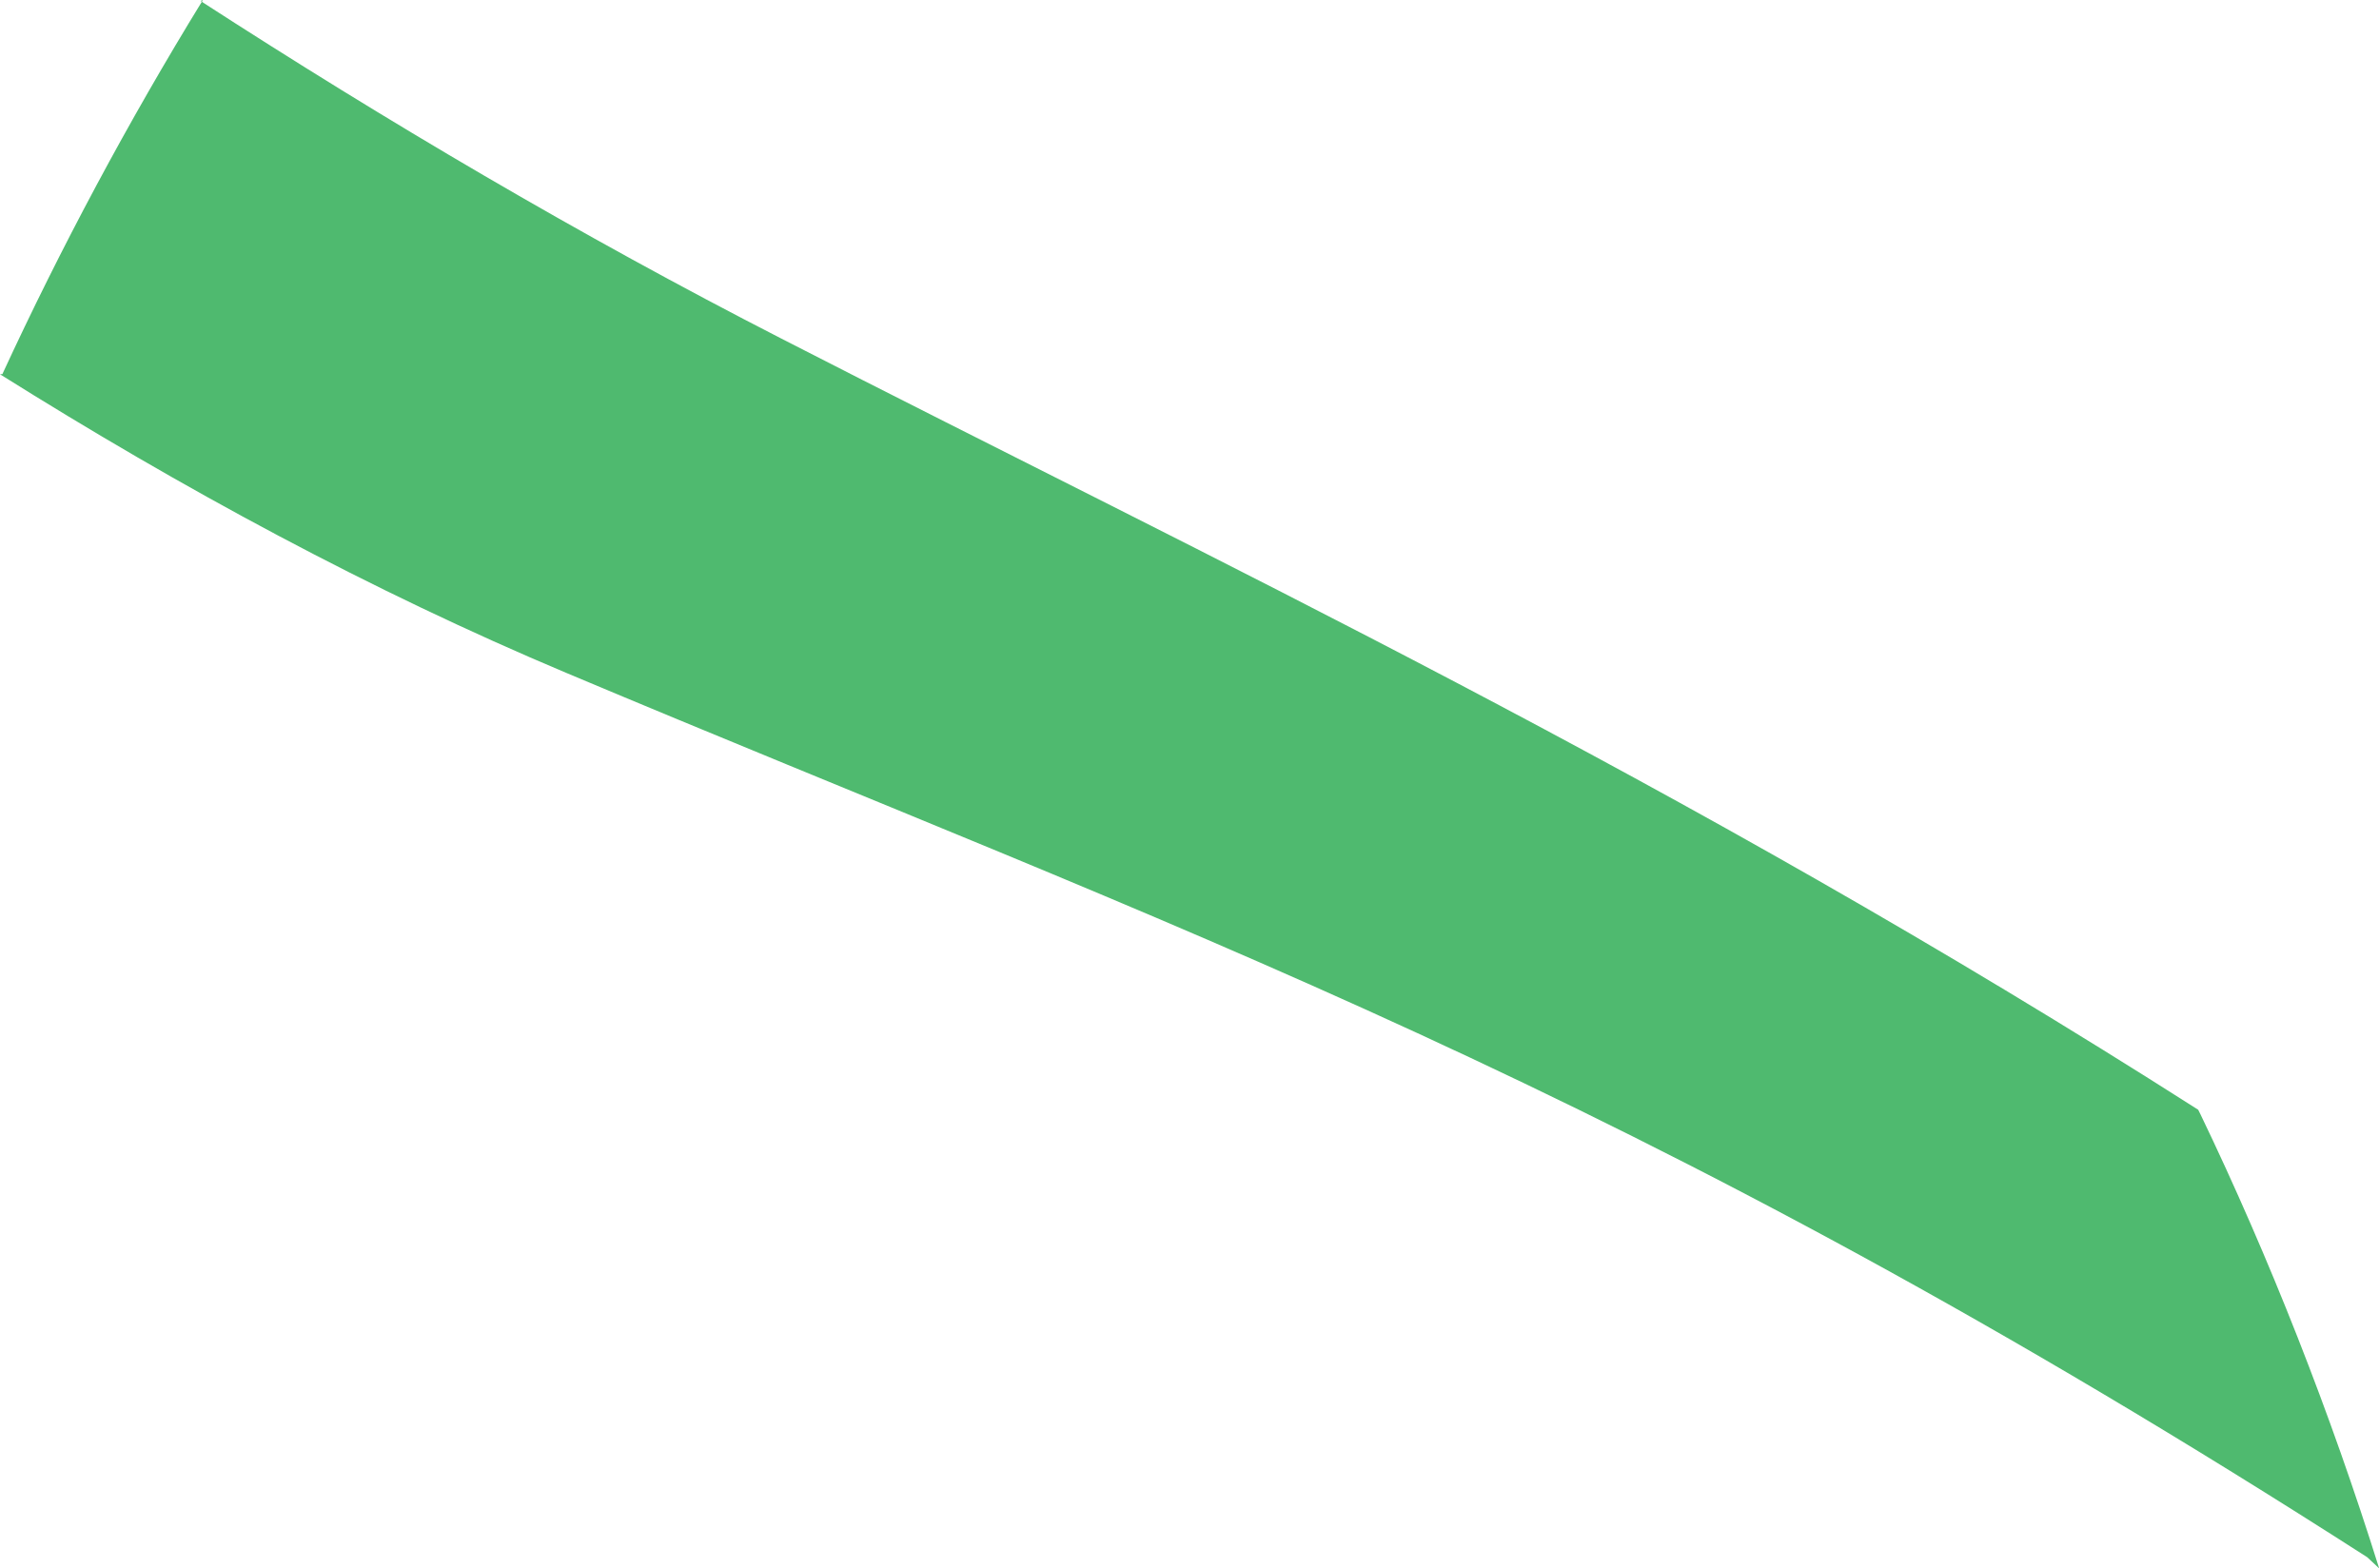 <?xml version="1.0" encoding="iso-8859-1"?>
<!-- Generator: Adobe Illustrator 16.0.0, SVG Export Plug-In . SVG Version: 6.00 Build 0)  -->
<!DOCTYPE svg PUBLIC "-//W3C//DTD SVG 1.1//EN" "http://www.w3.org/Graphics/SVG/1.1/DTD/svg11.dtd">
<svg version="1.1" id="Layer_1" xmlns="http://www.w3.org/2000/svg" xmlns:xlink="http://www.w3.org/1999/xlink" x="0px" y="0px"
	 width="14.948px" height="9.855px" viewBox="0 0 14.948 9.855" style="enable-background:new 0 0 14.948 9.855;"
	 xml:space="preserve">
<path style="fill:#4FBA6F;" d="M14.874,9.786C10.235,6.808,7.369,5.833,3.559,4.229C2.33,3.712,1.143,3.069,0,2.352l0.015-0.001
	C0.38,1.56,0.804,0.766,1.275,0L1.26,0.006c1.165,0.754,2.378,1.47,3.65,2.122c2.708,1.39,5.627,2.756,8.902,4.846l0.014,0.028
	c0.435,0.905,0.818,1.88,1.123,2.854L14.874,9.786z"/>
</svg>
